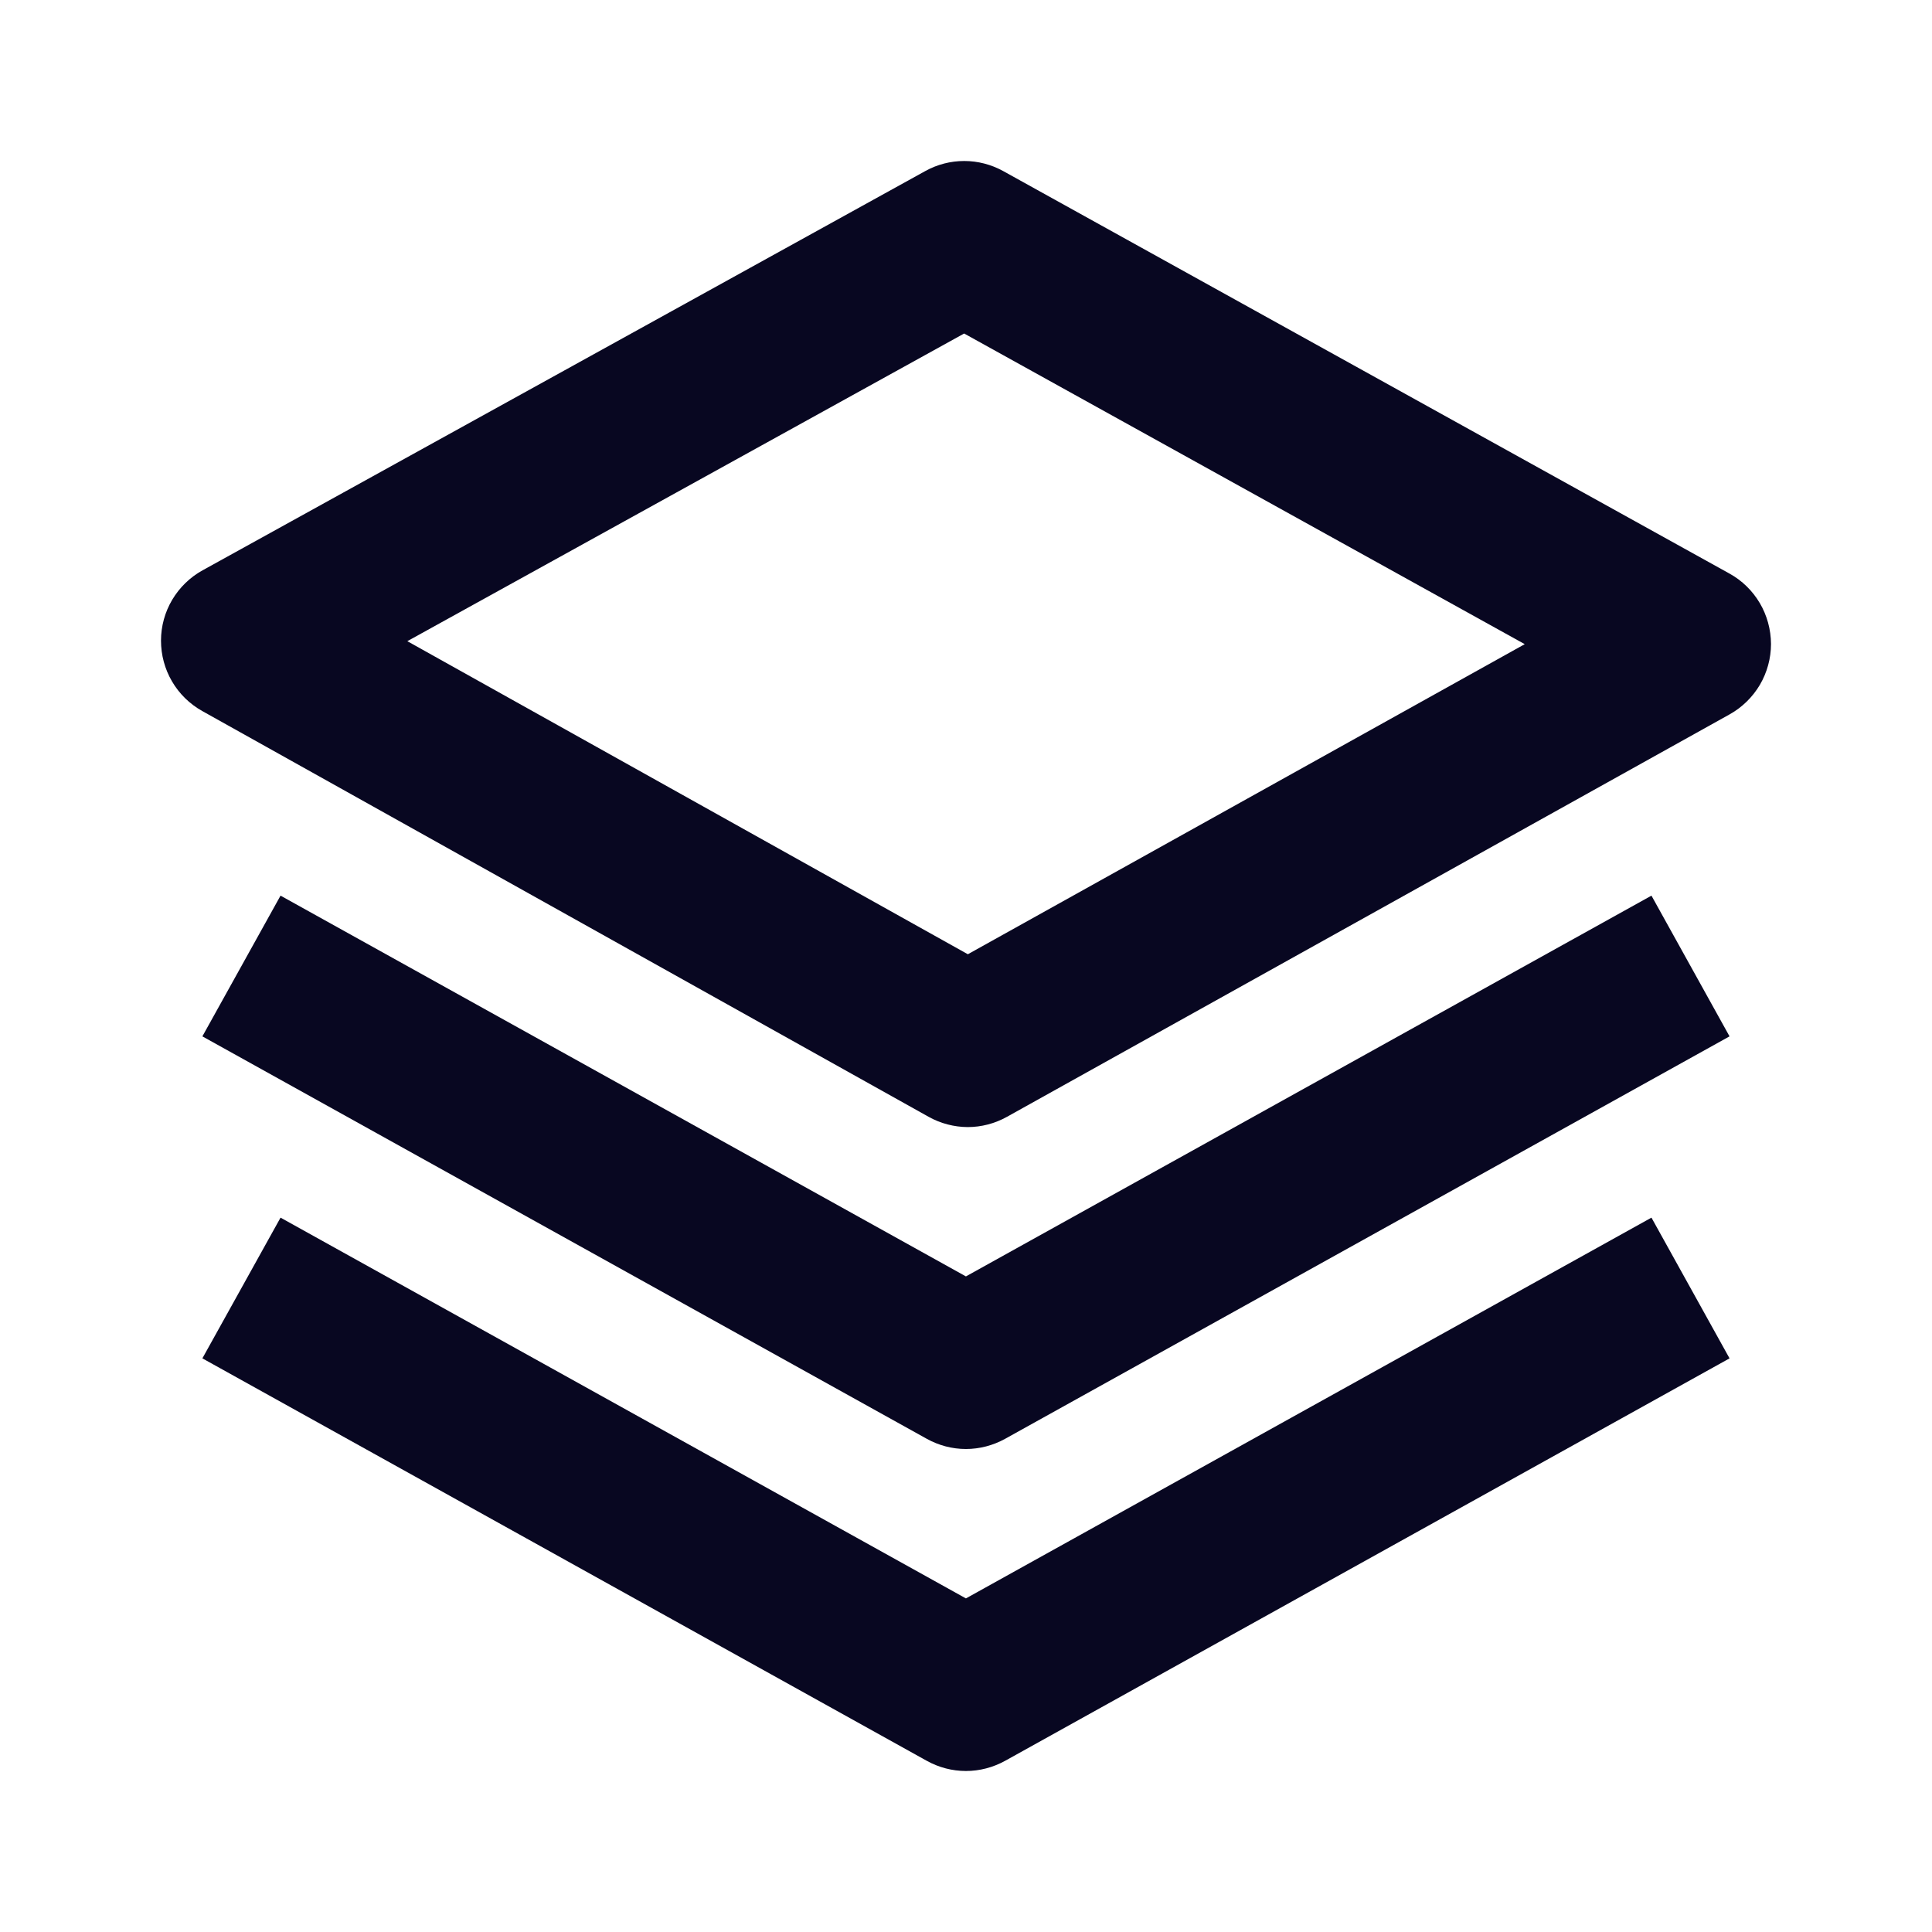 <svg width="24" height="24" viewBox="0 0 24 24" fill="none" xmlns="http://www.w3.org/2000/svg">
<path d="M22 7.999C21.999 7.821 21.951 7.645 21.861 7.492C21.77 7.338 21.64 7.211 21.484 7.125L12.462 2.125C12.313 2.043 12.147 2 11.978 2C11.808 2 11.642 2.043 11.494 2.125L2.516 7.085C2.36 7.171 2.23 7.298 2.139 7.451C2.048 7.605 2 7.78 2 7.958C2 8.136 2.047 8.312 2.137 8.465C2.227 8.619 2.357 8.746 2.513 8.833L11.535 13.873C11.683 13.956 11.851 14 12.021 14.001C12.191 14.001 12.359 13.957 12.508 13.874L21.486 8.874C21.642 8.787 21.771 8.66 21.862 8.507C21.952 8.353 22 8.177 22 7.999ZM12.023 11.854L5.06 7.965L11.977 4.143L18.941 8.002L12.023 11.854Z" fill="#080721"/>
<path d="M20.515 11.126L11.999 15.856L3.485 11.126L2.514 12.874L11.514 17.874C11.662 17.956 11.829 18 11.999 18C12.169 18 12.336 17.956 12.485 17.874L21.485 12.874L20.515 11.126Z" fill="#080721"/>
<path d="M20.515 15.126L11.999 19.856L3.485 15.126L2.514 16.874L11.514 21.874C11.662 21.956 11.829 22 11.999 22C12.169 22 12.336 21.956 12.485 21.874L21.485 16.874L20.515 15.126Z" fill="#080721"/>
</svg>
